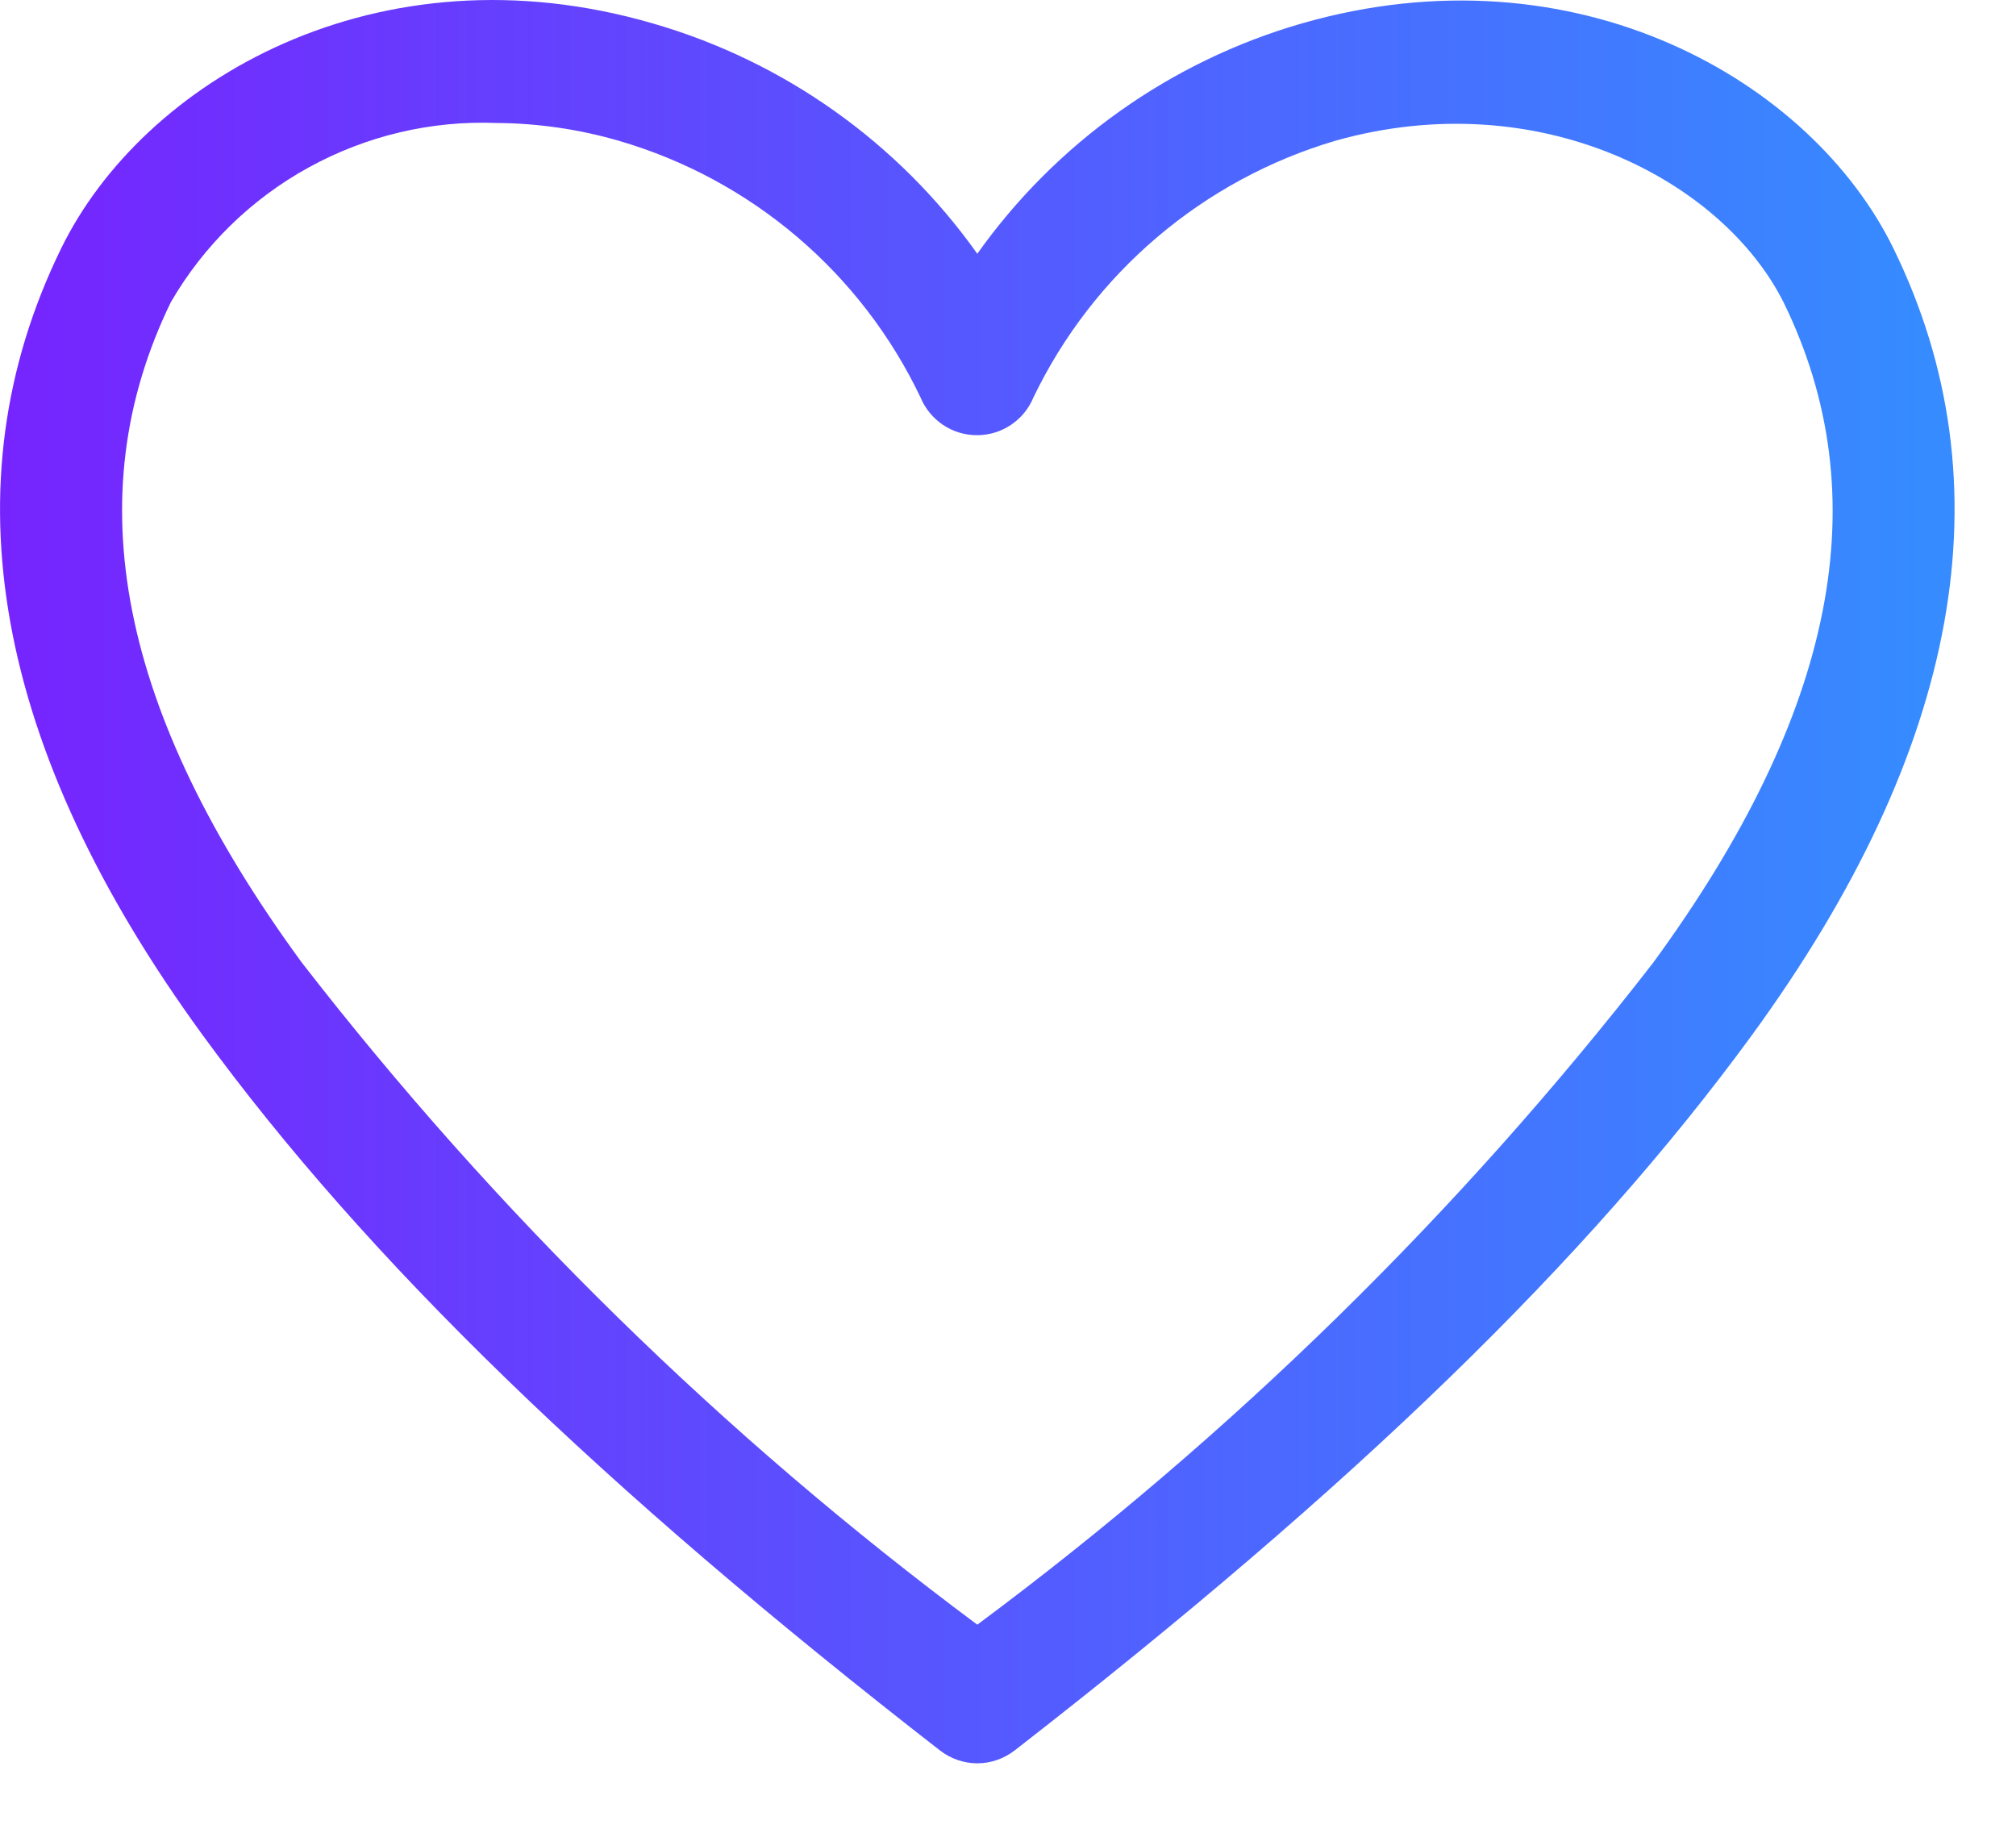 <svg width="22" height="20" viewBox="0 0 22 20" fill="none" xmlns="http://www.w3.org/2000/svg">
<path d="M10.665 19.242C10.518 19.242 10.375 19.192 10.258 19.102C6.552 16.222 3.998 13.742 2.212 11.296C-0.068 8.169 -0.588 5.282 0.665 2.716C1.558 0.882 4.125 -0.618 7.125 0.256C8.555 0.669 9.803 1.555 10.665 2.769C11.527 1.555 12.775 0.669 14.205 0.256C17.198 -0.604 19.772 0.882 20.665 2.716C21.918 5.282 21.398 8.169 19.118 11.296C17.332 13.742 14.778 16.222 11.072 19.102C10.955 19.192 10.812 19.242 10.665 19.242ZM5.418 1.342C4.704 1.314 3.997 1.482 3.371 1.826C2.744 2.17 2.224 2.678 1.865 3.296C0.832 5.416 1.298 7.776 3.292 10.502C5.41 13.235 7.891 15.666 10.665 17.729C13.439 15.668 15.919 13.239 18.038 10.509C20.038 7.776 20.498 5.416 19.465 3.302C18.798 1.969 16.798 0.909 14.572 1.536C13.858 1.747 13.196 2.105 12.629 2.587C12.061 3.069 11.601 3.665 11.278 4.336C11.228 4.458 11.143 4.562 11.033 4.636C10.923 4.71 10.794 4.749 10.662 4.749C10.529 4.749 10.4 4.71 10.29 4.636C10.181 4.562 10.095 4.458 10.045 4.336C9.724 3.663 9.265 3.066 8.698 2.584C8.13 2.101 7.467 1.744 6.752 1.536C6.318 1.41 5.87 1.345 5.418 1.342Z" fill="url(#paint0_linear_200_3485)"/>
<defs>
<linearGradient id="paint0_linear_200_3485" x1="0" y1="7.5" x2="21" y2="7.5" gradientUnits="userSpaceOnUse">
<stop stop-color="#7624FE"/>
<stop offset="1" stop-color="#368BFF"/>
</linearGradient>
</defs>
</svg>
